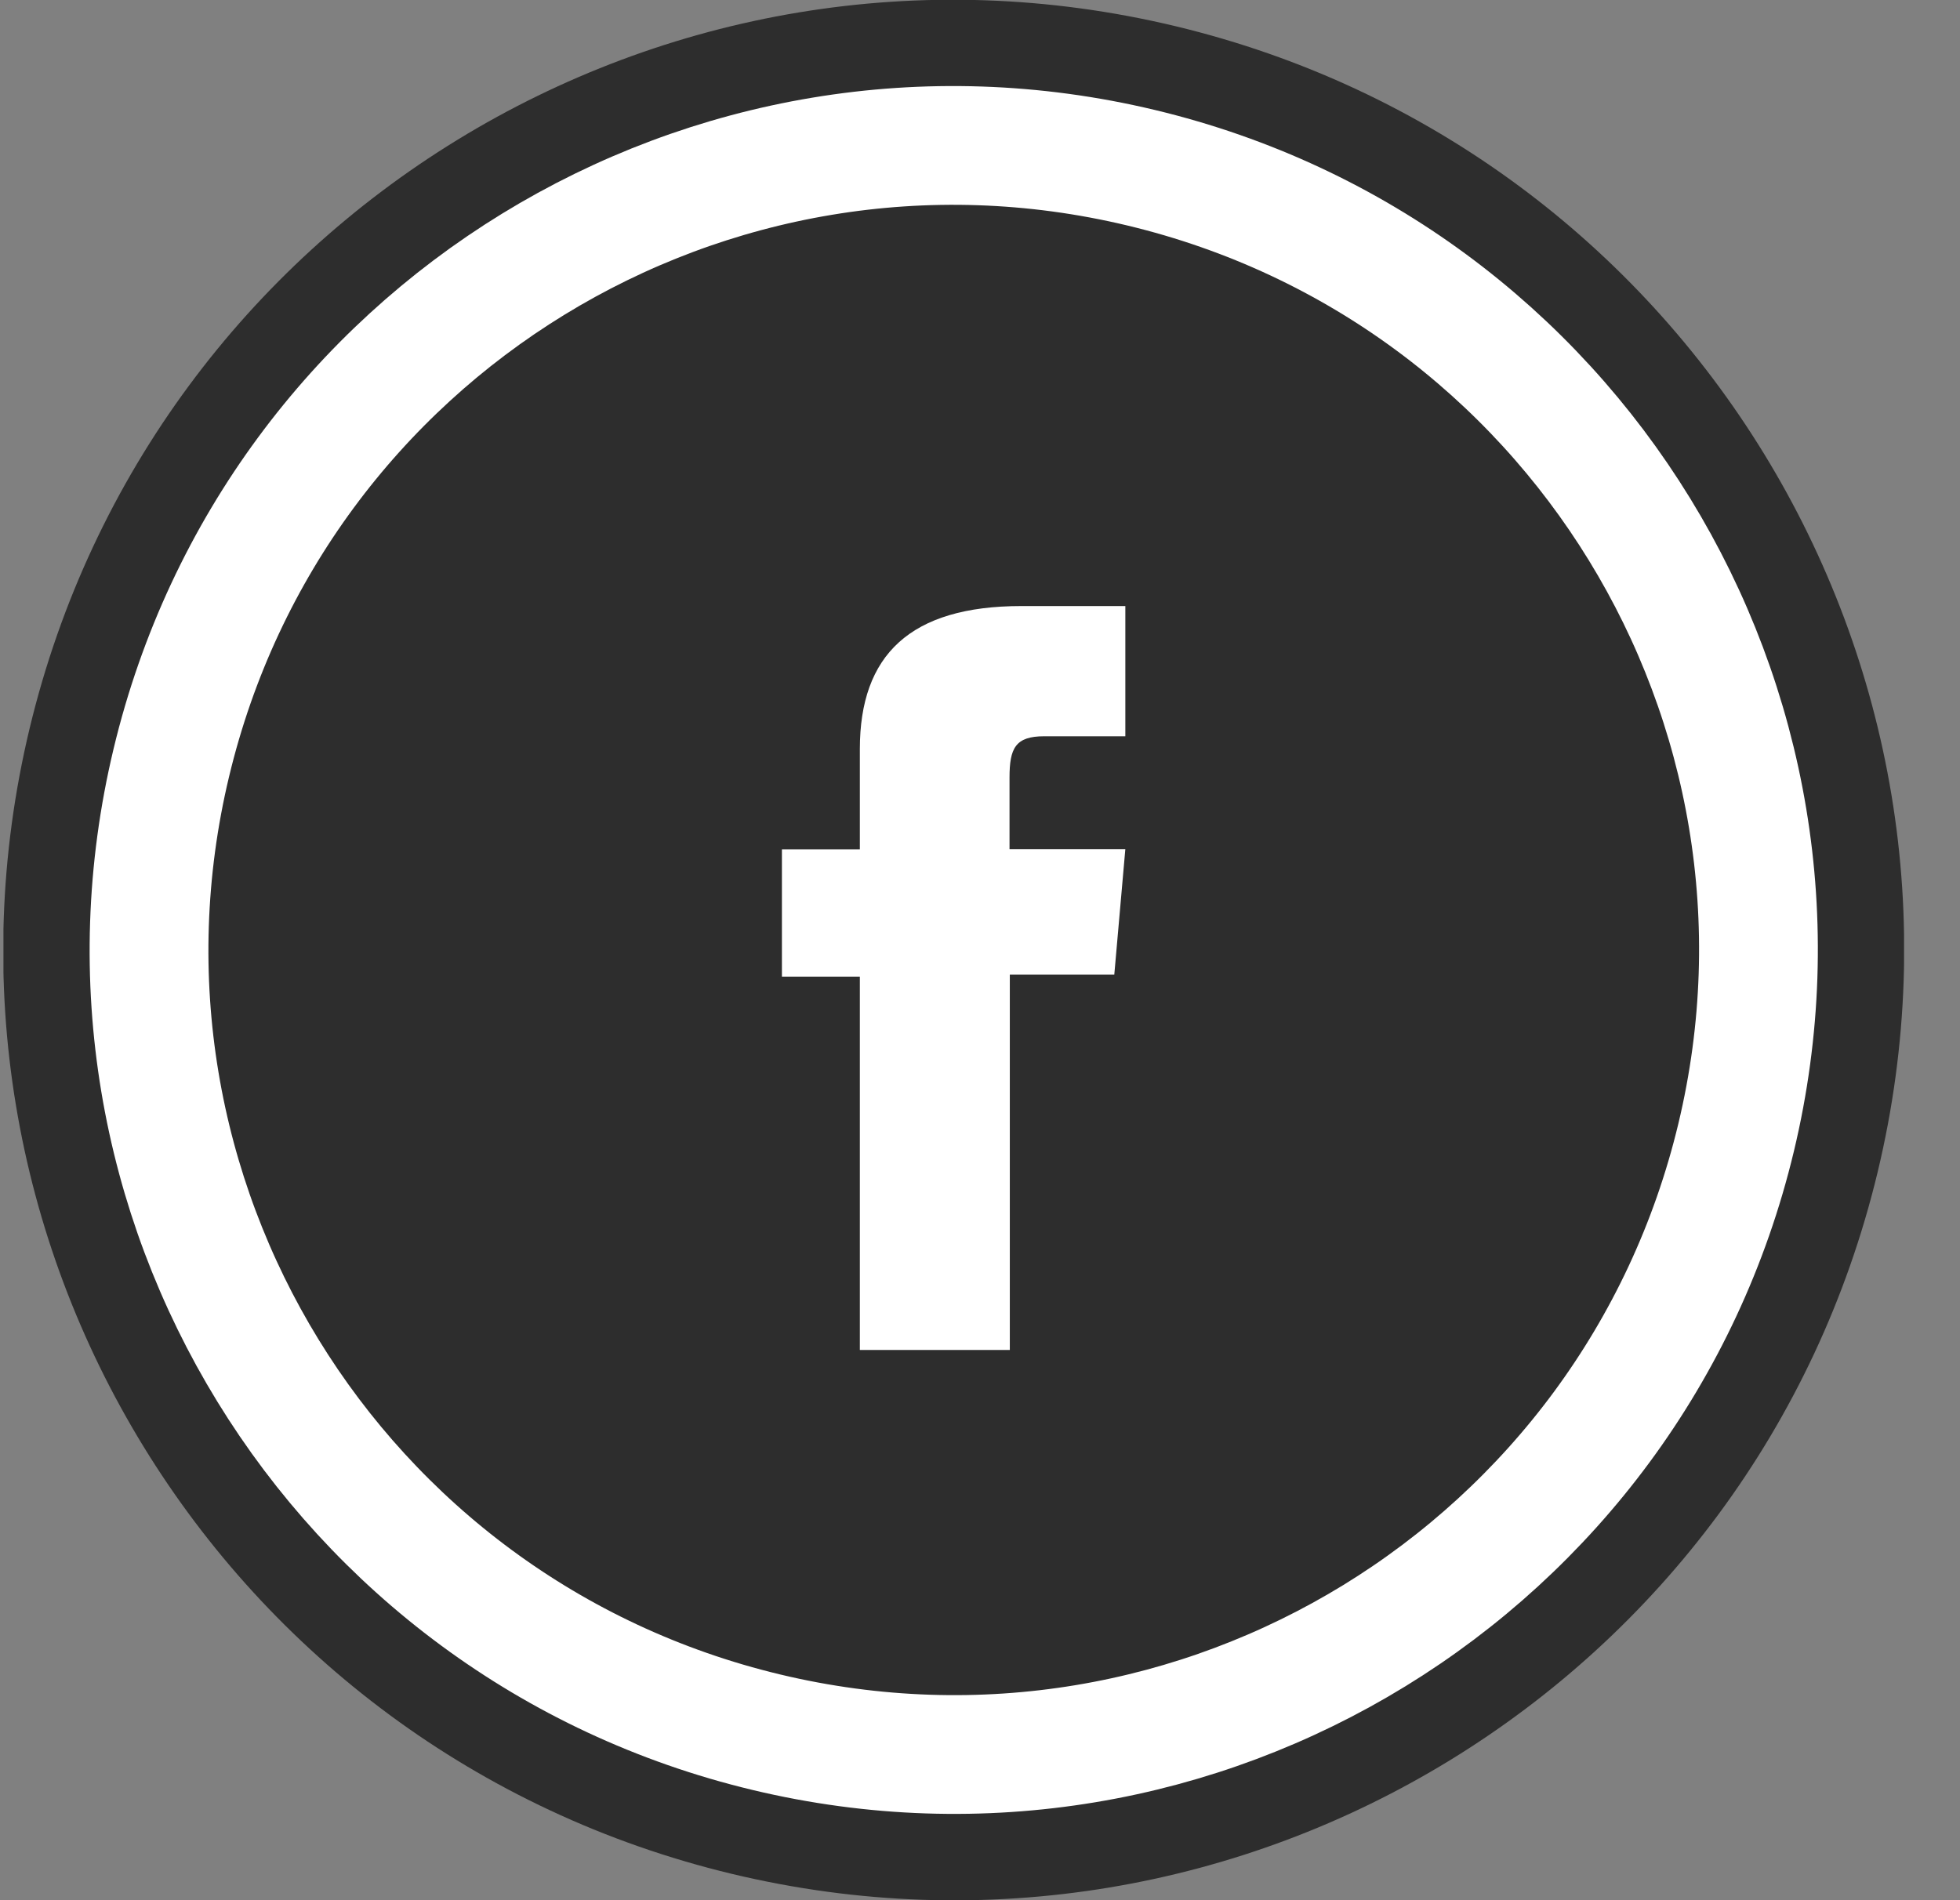 <svg width="33" height="32" viewBox="0 0 33 32" fill="none" xmlns="http://www.w3.org/2000/svg">
<rect x="0" y="0" width="33" height="32" fill="#808080" stroke="none"/>
<g clip-path="url(#clip0_118_63)">
<path d="M31.614 19.736C33.678 11.145 28.387 2.506 19.795 0.442C11.203 -1.622 2.565 3.67 0.5 12.261C-1.564 20.853 3.728 29.491 12.319 31.556C20.911 33.62 29.55 28.328 31.614 19.736Z" fill="#2D2D2D"/>
<path d="M29.231 19.154C30.974 11.879 26.489 4.568 19.214 2.825C11.939 1.082 4.628 5.566 2.885 12.842C1.142 20.117 5.626 27.428 12.902 29.171C20.177 30.914 27.488 26.43 29.231 19.154Z" fill="#2D2D2D" stroke="white" stroke-width="2" stroke-miterlimit="10"/>
<path d="M14.477 22.734H17.002V16.414H18.761L18.947 14.299H16.997C16.997 14.299 16.997 13.509 16.997 13.095C16.997 12.598 17.097 12.399 17.581 12.399C17.97 12.399 18.947 12.399 18.947 12.399V10.206C18.947 10.206 17.506 10.206 17.2 10.206C15.321 10.206 14.477 11.034 14.477 12.615C14.477 13.993 14.477 14.303 14.477 14.303H13.165V16.447H14.477V22.734Z" fill="white"/>
</g>
<defs>
<clipPath id="clip0_118_63">
<rect width="32" height="32" fill="white" transform="translate(0.058)"/>
</clipPath>
</defs>
</svg>
